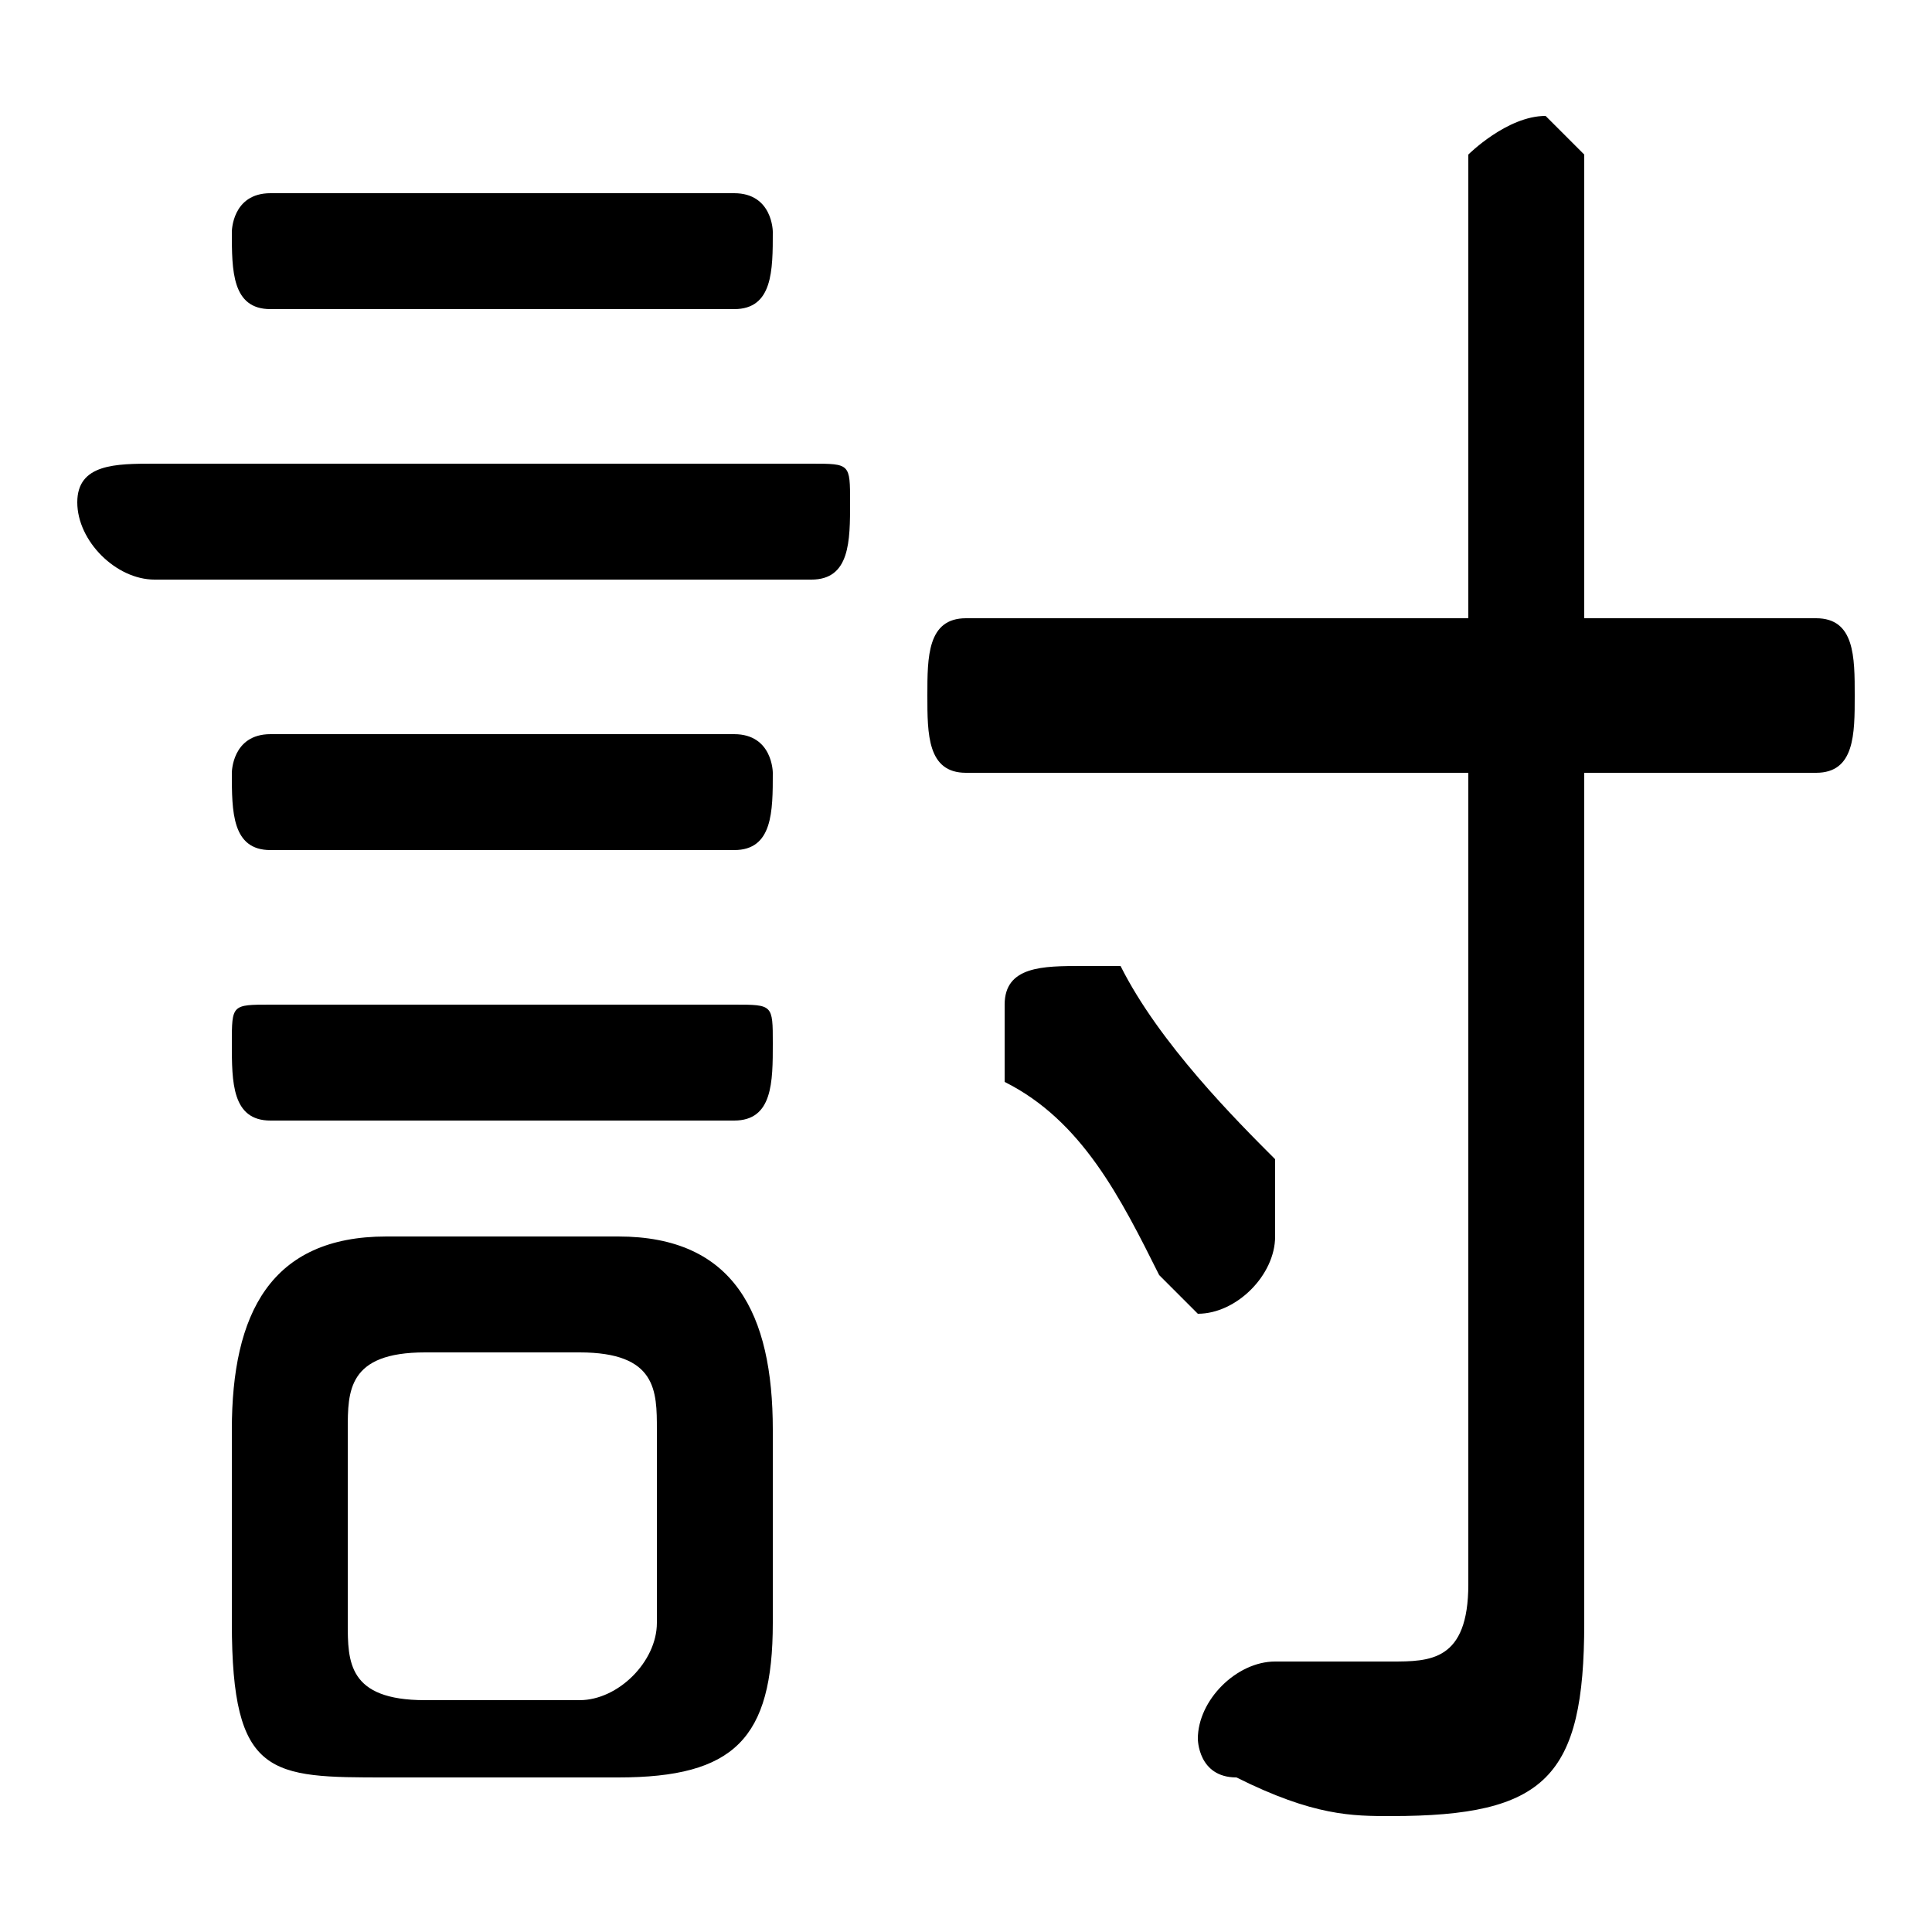 <svg xmlns="http://www.w3.org/2000/svg" viewBox="0 -44.0 50.0 50.0">
    <rect x="0" y="-44.0" width="50.0" height="50.0" fill="#808080" stroke="none"/>
    <g transform="scale(1, -1)">
        <!-- ボディの枠 -->
        <rect x="0" y="-6.0" width="50.0" height="50.0"
            stroke="white" fill="white"/>
        <!-- グリフ座標系の原点 -->
        <circle cx="0" cy="0" r="5" fill="white"/>
        <!-- グリフのアウトライン -->
        <g style="fill:black;stroke:#000000;stroke-width:0;stroke-linecap:round;stroke-linejoin:round;">
        <path d="M 16.0 -2.0 C 19.0 -2.0 20.0 -1.0 20.0 2.0 L 20.0 7.0 C 20.0 10.0 19.0 12.0 16.0 12.0 L 10.0 12.0 C 7.0 12.0 6.0 10.0 6.0 7.0 L 6.0 2.0 C 6.0 -2.0 7.0 -2.0 10.0 -2.0 Z M 11.0 0.0 C 9.0 0.0 9.0 1.0 9.0 2.0 L 9.0 7.0 C 9.0 8.0 9.0 9.0 11.0 9.0 L 15.0 9.0 C 17.0 9.0 17.0 8.0 17.0 7.0 L 17.0 2.0 C 17.0 1.0 16.0 0.0 15.0 0.0 Z M 38.0 24.0 L 38.0 3.0 C 38.0 1.0 37.0 1.0 36.0 1.0 C 35.0 1.0 34.0 1.0 33.0 1.0 C 32.0 1.0 31.0 0.0 31.0 -1.0 C 31.0 -1.0 31.0 -2.0 32.0 -2.0 C 34.0 -3.0 35.0 -3.0 36.0 -3.0 C 40.0 -3.0 41.0 -2.0 41.0 2.0 L 41.0 24.0 L 47.0 24.0 C 48.0 24.0 48.0 25.0 48.0 26.0 C 48.0 27.0 48.0 28.0 47.0 28.0 L 41.0 28.0 L 41.0 40.0 C 41.0 40.0 40.0 41.0 40.0 41.0 C 39.0 41.0 38.0 40.0 38.0 40.0 L 38.0 28.0 L 25.0 28.0 C 24.0 28.0 24.0 27.0 24.0 26.0 C 24.0 25.0 24.0 24.0 25.0 24.0 Z M 29.0 19.0 C 28.0 19.0 28.0 19.0 28.0 19.0 C 27.0 19.0 26.0 19.0 26.0 18.0 C 26.0 17.0 26.0 17.0 26.0 16.0 C 28.0 15.0 29.0 13.0 30.0 11.0 C 30.0 11.0 31.0 10.0 31.0 10.0 C 32.0 10.0 33.0 11.0 33.0 12.0 C 33.0 13.0 33.0 13.0 33.0 14.0 C 32.0 15.0 30.0 17.0 29.0 19.0 Z M 21.0 29.0 C 22.0 29.0 22.0 30.0 22.0 31.0 C 22.0 32.0 22.0 32.0 21.0 32.0 L 4.0 32.0 C 3.0 32.0 2.0 32.0 2.0 31.0 C 2.0 30.0 3.0 29.0 4.0 29.0 Z M 19.0 36.0 C 20.0 36.0 20.0 37.0 20.0 38.0 C 20.0 38.0 20.0 39.0 19.0 39.0 L 7.0 39.0 C 6.0 39.0 6.0 38.0 6.0 38.0 C 6.0 37.0 6.0 36.0 7.0 36.0 Z M 19.0 22.0 C 20.0 22.0 20.0 23.0 20.0 24.0 C 20.0 24.0 20.0 25.0 19.0 25.0 L 7.0 25.0 C 6.0 25.0 6.0 24.0 6.0 24.0 C 6.0 23.0 6.0 22.0 7.0 22.0 Z M 19.0 15.0 C 20.0 15.0 20.0 16.0 20.0 17.0 C 20.0 18.0 20.0 18.0 19.0 18.0 L 7.0 18.0 C 6.0 18.0 6.0 18.0 6.0 17.0 C 6.0 16.0 6.0 15.0 7.0 15.0 Z"/>
    </g>
    </g>
</svg>
